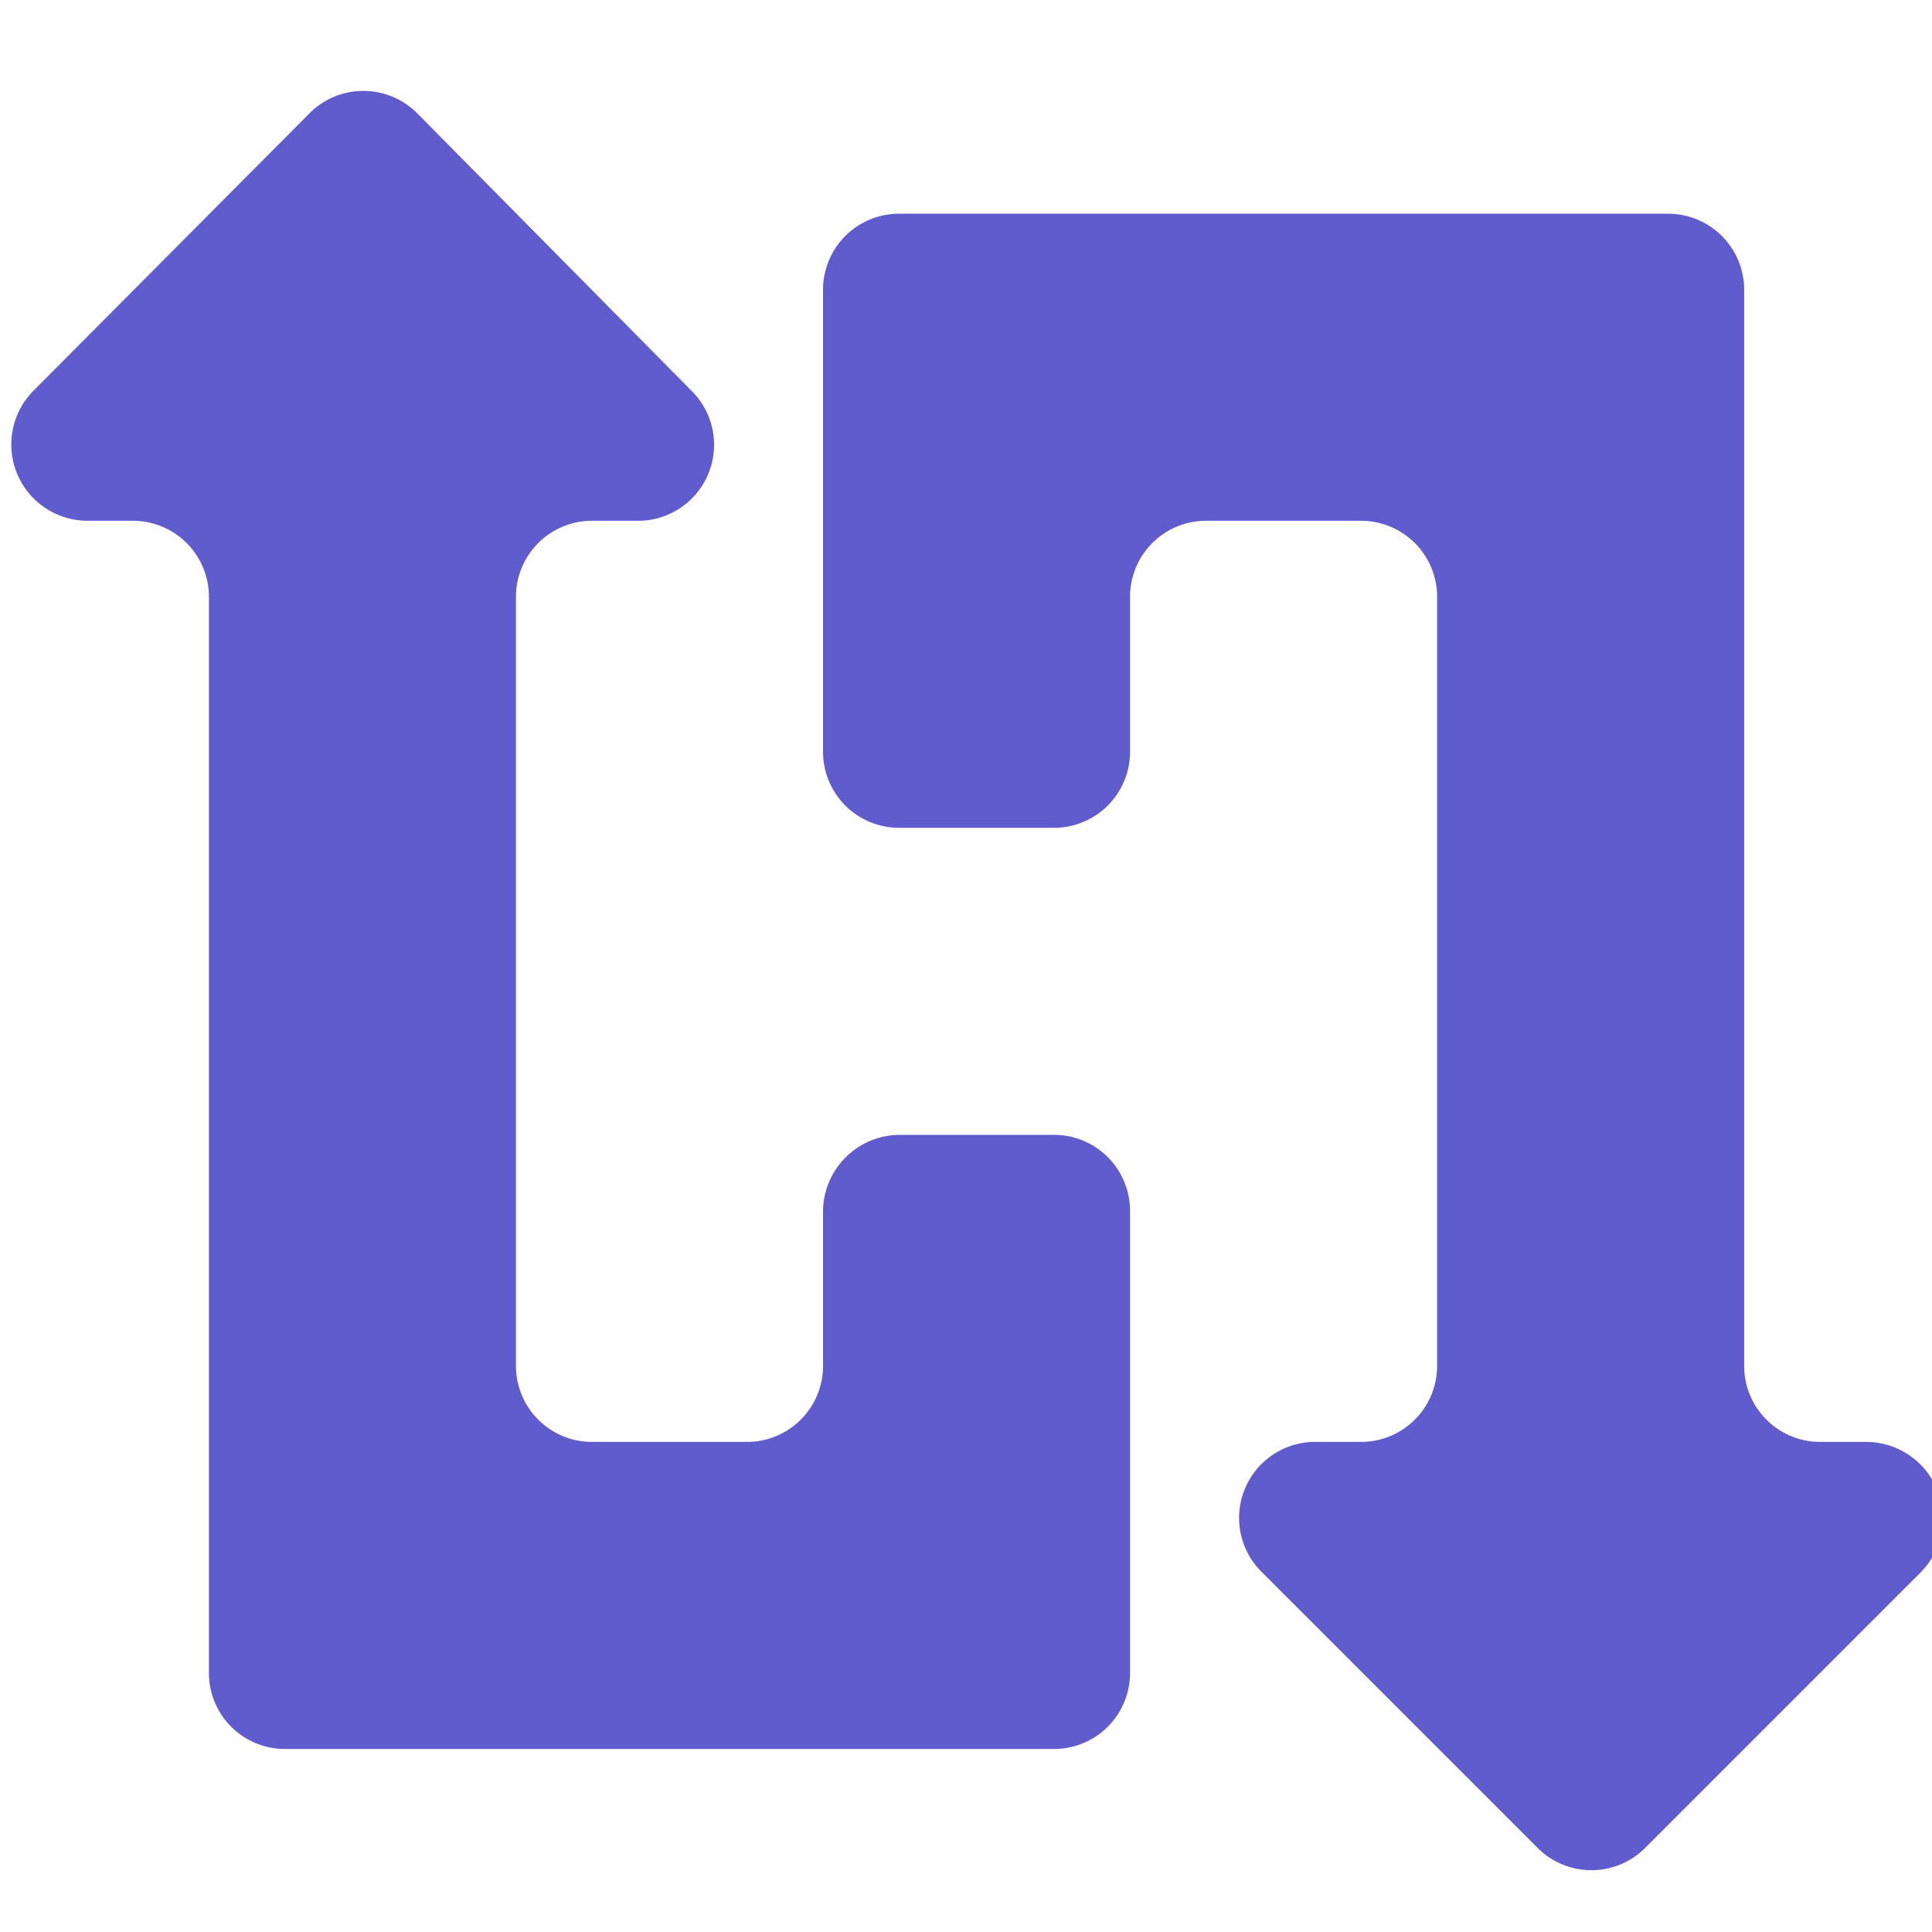<svg xmlns="http://www.w3.org/2000/svg" xmlns:xlink="http://www.w3.org/1999/xlink" width="45" height="45" viewBox="0 0 45 45">
  <defs>
    <clipPath id="clip-path">
      <rect id="Rectangle_16799" data-name="Rectangle 16799" width="45" height="45" transform="translate(385 3085)" fill="#4d4d4d"/>
    </clipPath>
    <clipPath id="clip-path-2">
      <rect id="Rectangle_16807" data-name="Rectangle 16807" width="45" height="45" transform="translate(0.767 0.33)" fill="#fff"/>
    </clipPath>
  </defs>
  <g id="Mask_Group_41" data-name="Mask Group 41" transform="translate(-385 -3085)" clip-path="url(#clip-path)">
    <g id="hyphen" transform="translate(384.233 3084.67)" clip-path="url(#clip-path-2)">
      <path id="Path_8122" data-name="Path 8122" d="M19.937,28.551v3.576a1.771,1.771,0,0,1-1.788,1.788H14.573a1.771,1.771,0,0,1-1.788-1.788V14.248a1.771,1.771,0,0,1,1.788-1.788H15.61a1.77,1.77,0,0,0,1.252-3.04L10.5,2.984a1.77,1.77,0,0,0-2.539,0L1.557,9.42a1.777,1.777,0,0,0,1.252,3.04H3.845a1.771,1.771,0,0,1,1.788,1.788V39.279a1.771,1.771,0,0,0,1.788,1.788H25.3a1.771,1.771,0,0,0,1.788-1.788V28.551A1.771,1.771,0,0,0,25.3,26.763H21.725A1.793,1.793,0,0,0,19.937,28.551Z" fill="#615ccd"/>
      <path id="Path_8123" data-name="Path 8123" d="M43.18,33.915a1.771,1.771,0,0,1-1.788-1.788V7.1A1.771,1.771,0,0,0,39.6,5.308H21.725A1.771,1.771,0,0,0,19.937,7.1V17.823a1.771,1.771,0,0,0,1.788,1.788H25.3a1.771,1.771,0,0,0,1.788-1.788V14.248a1.771,1.771,0,0,1,1.788-1.788h3.576a1.771,1.771,0,0,1,1.788,1.788V32.127a1.771,1.771,0,0,1-1.788,1.788H31.416a1.77,1.77,0,0,0-1.252,3.039l6.4,6.4a1.77,1.77,0,0,0,2.539,0l6.4-6.4a1.785,1.785,0,0,0-1.252-3.039Z" fill="#615ccd"/>
    </g>
  </g>
</svg>
